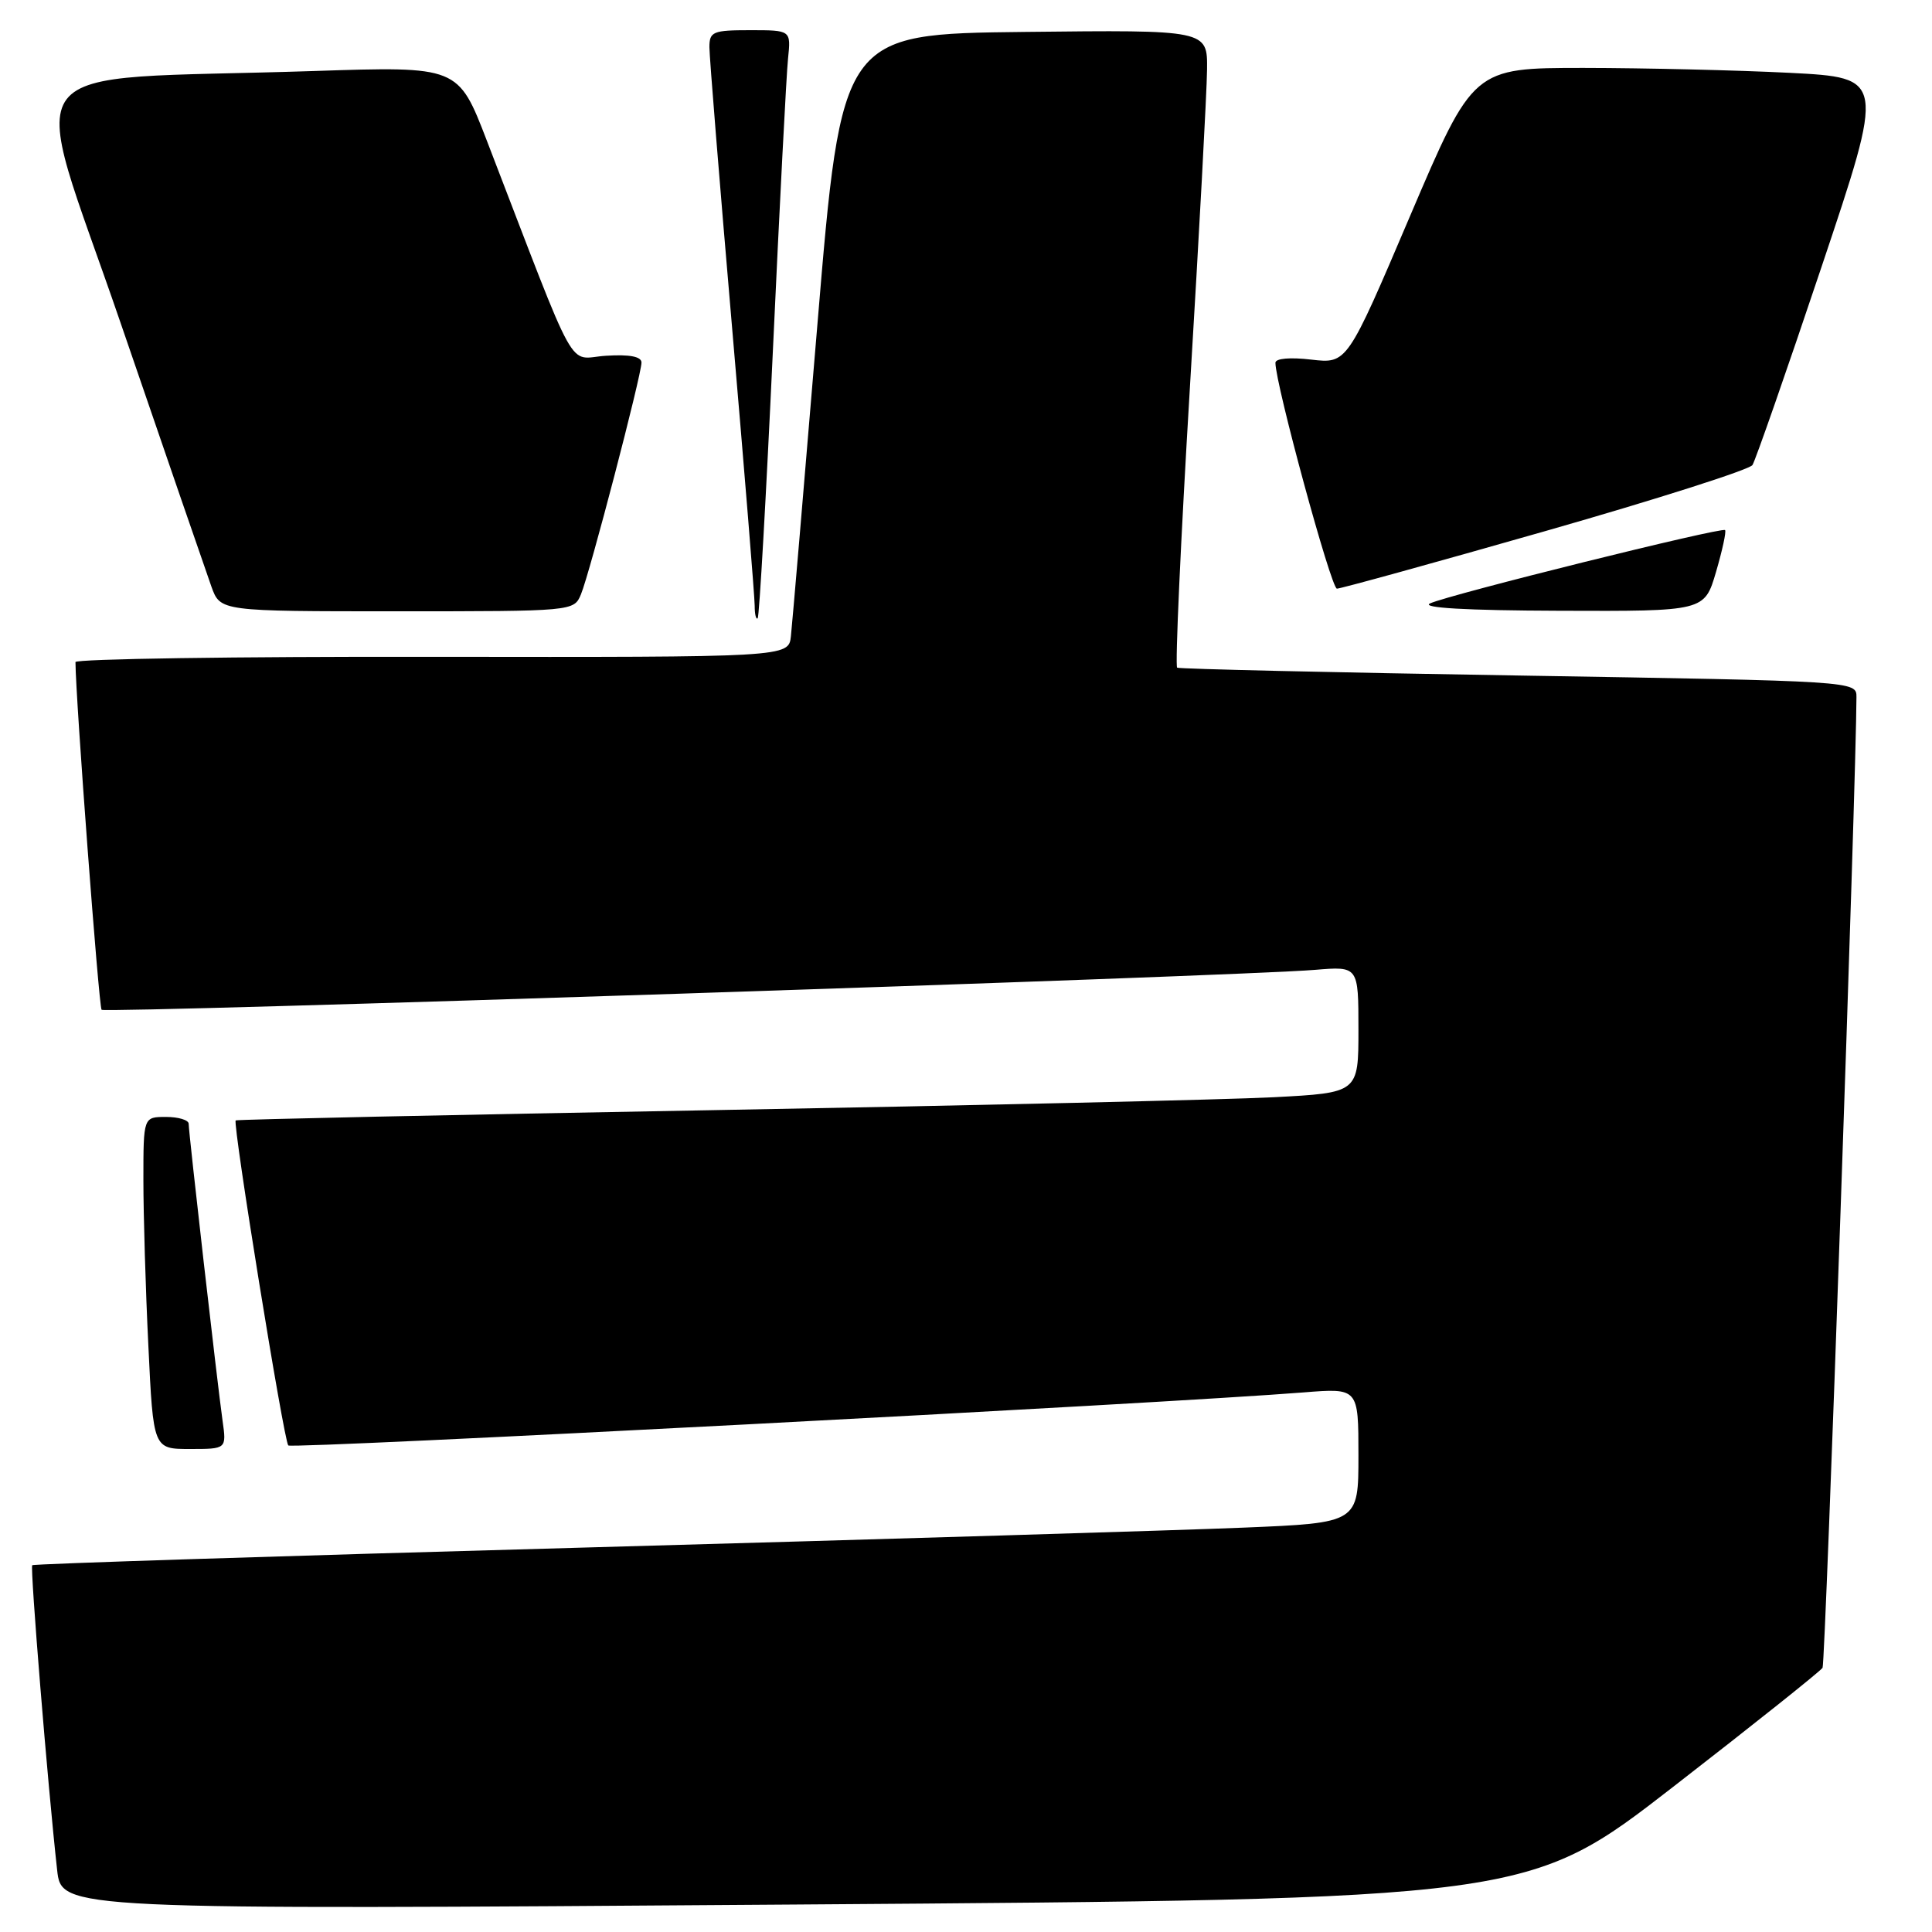 <?xml version="1.0" encoding="UTF-8" standalone="no"?>
<!DOCTYPE svg PUBLIC "-//W3C//DTD SVG 1.1//EN" "http://www.w3.org/Graphics/SVG/1.1/DTD/svg11.dtd" >
<svg xmlns="http://www.w3.org/2000/svg" xmlns:xlink="http://www.w3.org/1999/xlink" version="1.1" viewBox="0 0 256 256">
 <g >
 <path fill="currentColor"
d=" M 221.75 236.73 C 232.34 228.52 241.23 221.43 241.50 220.99 C 241.88 220.38 245.97 103.35 245.99 92.37 C 246.00 90.25 245.99 90.25 201.25 89.51 C 176.64 89.11 156.27 88.64 155.98 88.47 C 155.69 88.30 156.45 71.59 157.67 51.33 C 158.89 31.07 159.91 12.13 159.94 9.23 C 160.00 3.96 160.00 3.96 135.76 4.23 C 111.52 4.50 111.52 4.50 108.31 43.00 C 106.55 64.18 104.97 82.76 104.80 84.29 C 104.50 87.09 104.50 87.09 57.25 87.03 C 31.26 86.99 10.00 87.31 10.00 87.73 C 10.02 92.50 13.10 133.43 13.46 133.80 C 13.97 134.30 164.02 129.37 174.25 128.51 C 180.00 128.03 180.00 128.03 180.00 136.42 C 180.00 144.80 180.00 144.80 168.75 145.39 C 162.56 145.71 129.15 146.48 94.50 147.10 C 59.85 147.72 31.38 148.33 31.23 148.46 C 30.80 148.85 37.61 190.94 38.20 191.53 C 38.68 192.02 154.51 185.96 172.75 184.50 C 180.00 183.92 180.00 183.92 180.00 192.85 C 180.00 201.79 180.00 201.79 164.75 202.42 C 156.36 202.77 116.89 203.96 77.04 205.07 C 37.19 206.17 4.45 207.22 4.27 207.40 C 3.97 207.70 6.33 236.63 7.57 247.78 C 8.15 253.06 8.15 253.06 105.32 252.36 C 202.49 251.67 202.49 251.67 221.75 236.73 Z  M 29.49 188.25 C 28.80 183.34 25.00 150.10 25.00 148.91 C 25.00 148.41 23.65 148.00 22.00 148.00 C 19.00 148.00 19.00 148.00 19.00 156.34 C 19.00 160.93 19.29 170.83 19.66 178.34 C 20.31 192.00 20.31 192.00 25.17 192.00 C 30.02 192.00 30.02 192.00 29.49 188.25 Z  M 102.41 46.50 C 103.30 27.25 104.20 9.81 104.42 7.75 C 104.81 4.00 104.81 4.00 99.40 4.00 C 94.47 4.00 94.00 4.19 94.00 6.25 C 94.00 7.49 95.35 24.18 97.00 43.35 C 98.65 62.51 100.00 79.12 100.00 80.26 C 100.00 81.40 100.18 82.15 100.40 81.92 C 100.61 81.69 101.52 65.75 102.41 46.50 Z  M 76.98 78.75 C 78.14 75.98 85.00 49.70 85.00 48.04 C 85.00 47.25 83.44 46.94 80.30 47.14 C 75.05 47.46 76.89 50.78 64.51 18.64 C 60.71 8.78 60.71 8.78 41.60 9.41 C 0.69 10.76 3.67 6.86 16.00 42.85 C 21.97 60.26 27.38 75.96 28.02 77.75 C 29.20 81.00 29.20 81.00 52.62 81.00 C 75.97 81.00 76.05 80.99 76.98 78.75 Z  M 227.38 75.79 C 228.22 72.92 228.76 70.43 228.58 70.24 C 228.15 69.81 192.09 78.77 189.50 79.95 C 188.21 80.54 194.26 80.89 206.67 80.93 C 225.85 81.00 225.85 81.00 227.38 75.79 Z  M 204.77 70.37 C 219.47 66.17 231.82 62.23 232.21 61.62 C 232.60 61.01 236.72 49.21 241.35 35.40 C 249.77 10.30 249.77 10.30 237.14 9.65 C 230.19 9.30 217.91 9.01 209.85 9.00 C 195.21 9.00 195.21 9.00 186.85 28.60 C 178.50 48.20 178.50 48.20 173.75 47.65 C 170.95 47.32 169.00 47.49 169.00 48.07 C 169.00 50.88 176.38 78.00 177.15 78.00 C 177.64 78.00 190.07 74.57 204.77 70.37 Z "/>
</g>
</svg>